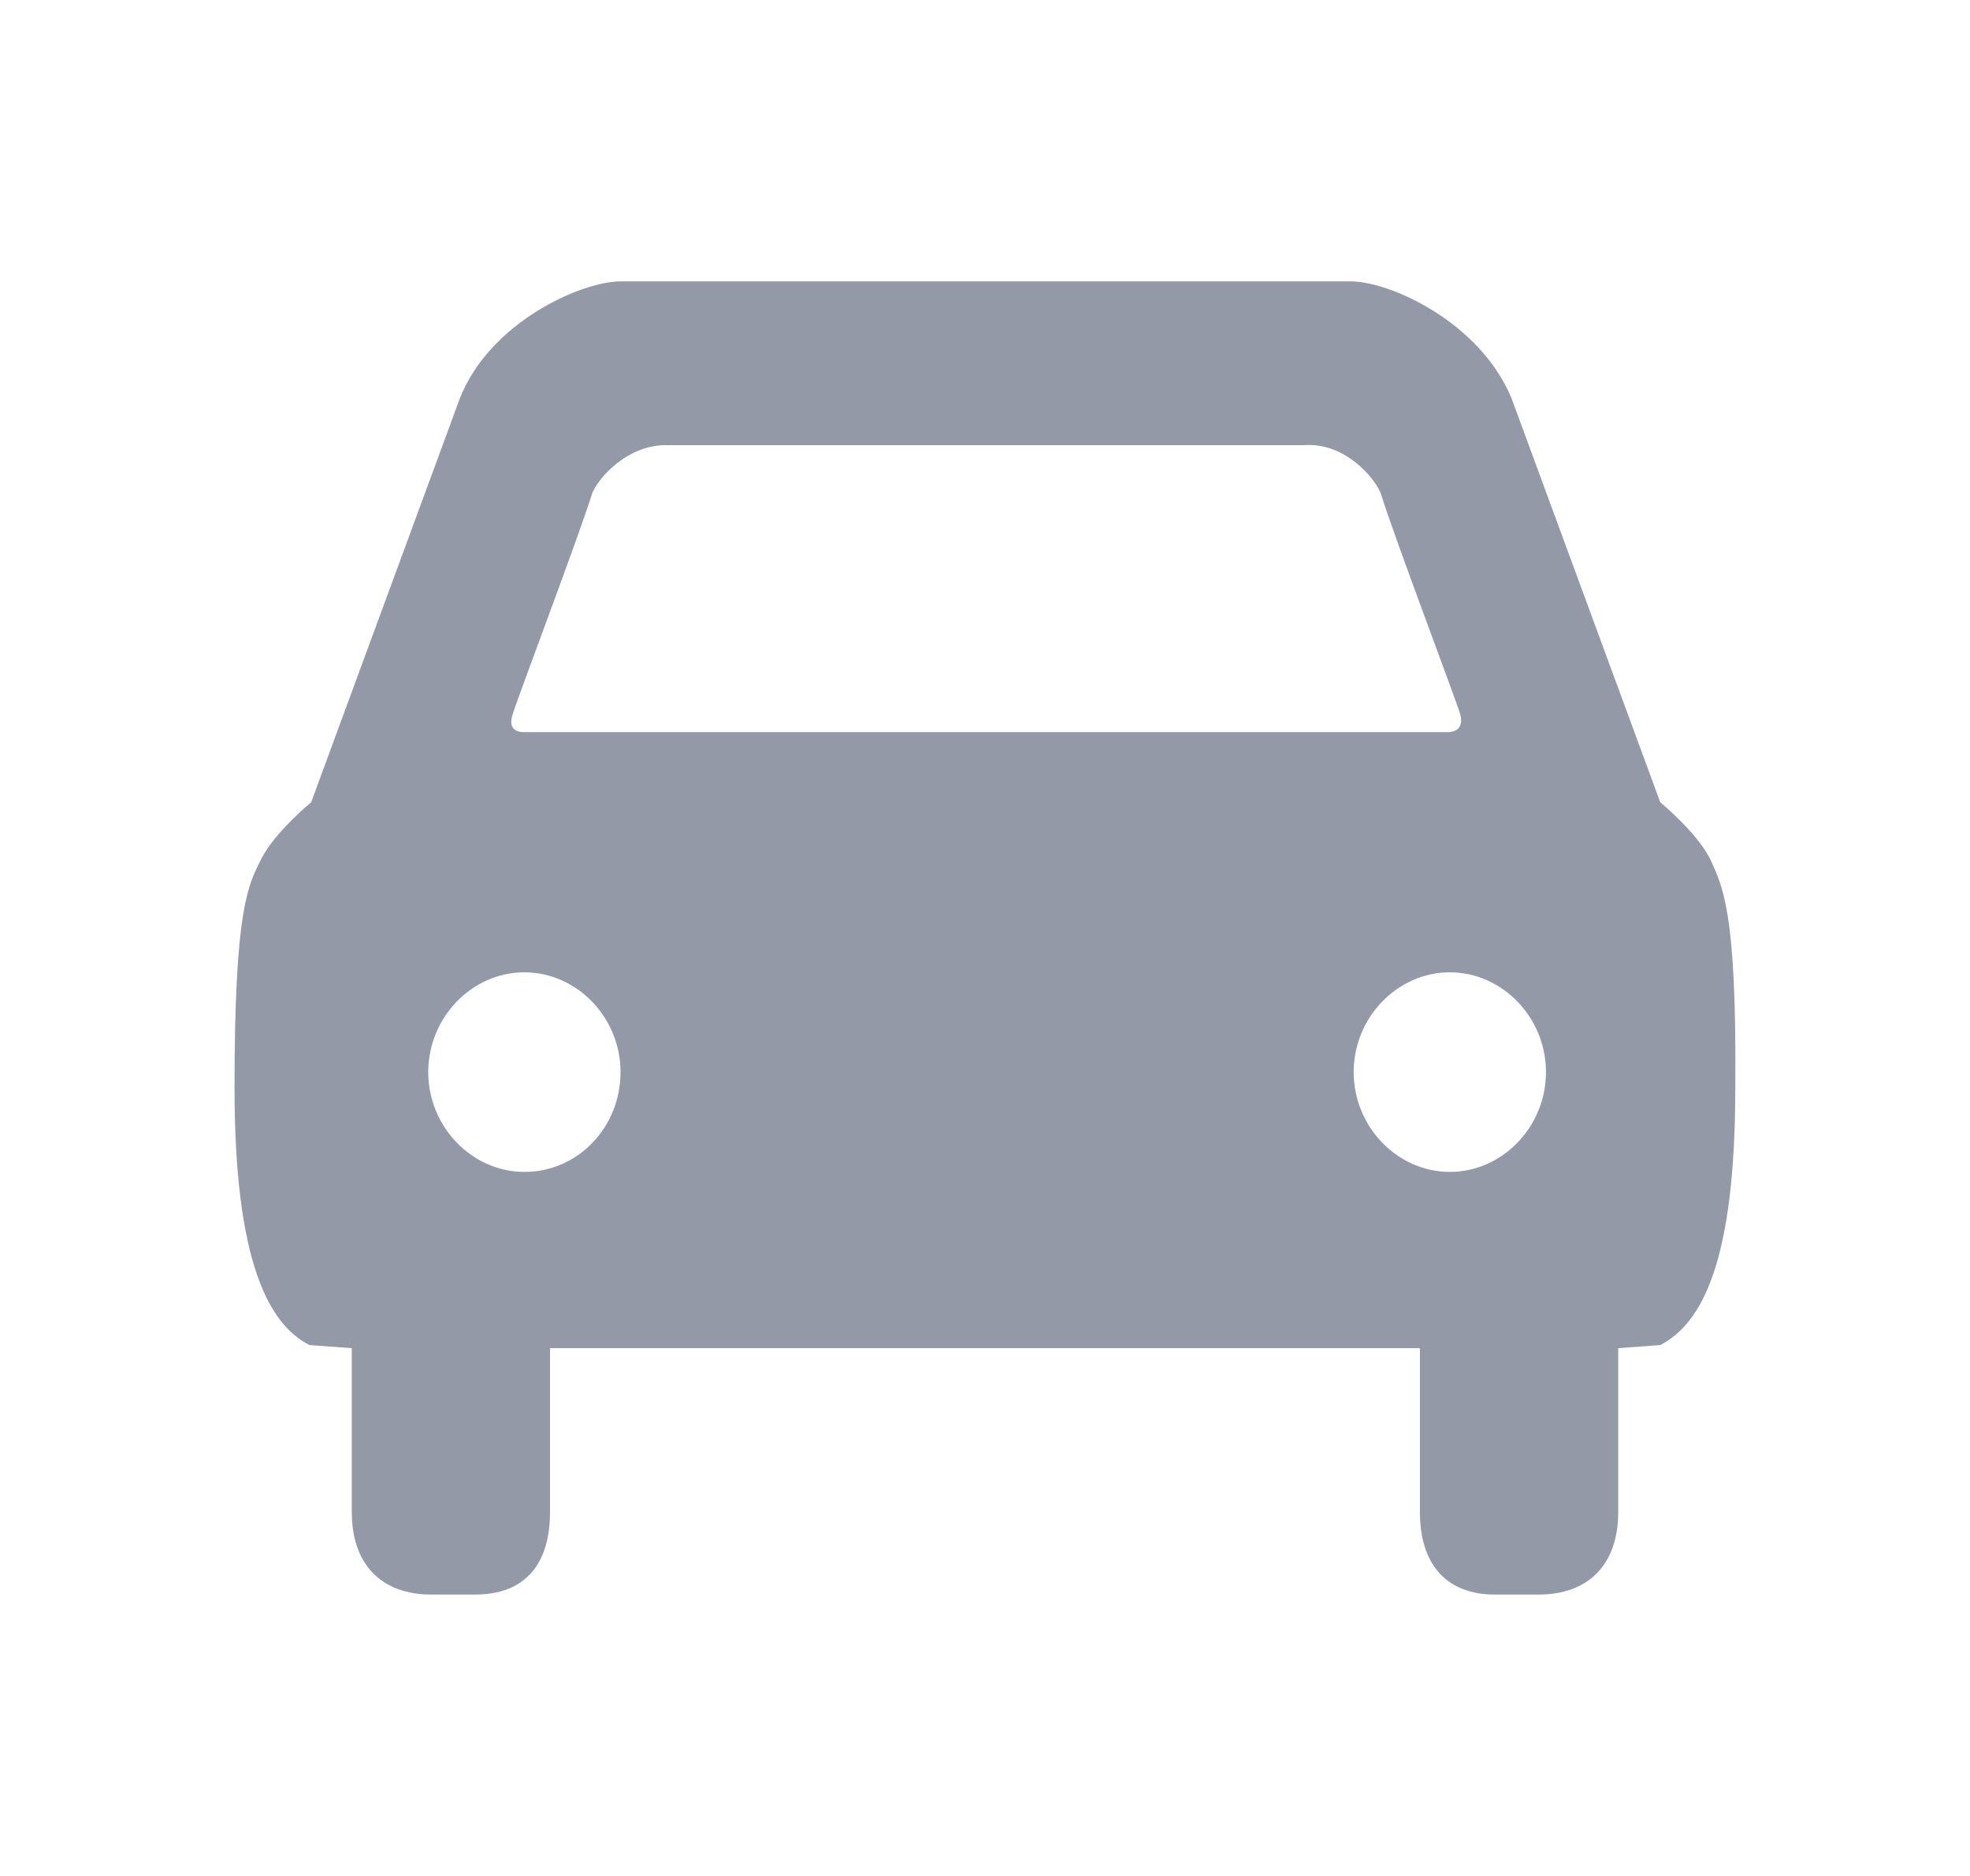 <svg width="21" height="20" fill="none" xmlns="http://www.w3.org/2000/svg">
  <path fill-rule="evenodd" clip-rule="evenodd" d="M18.227 9.152c-.145-.283-.529-.599-.529-.599l-1.585-4.306C15.776 3.432 14.816 3 14.399 3H6.616c-.417 0-1.393.432-1.714 1.247L3.317 8.553s-.385.316-.529.599c-.144.283-.288.532-.288 2.444 0 1.862.368 2.527.8 2.744l.45.033v1.746c0 .565.32.881.848.881h.464c.529 0 .801-.316.801-.881v-1.746h9.273v1.746c0 .565.288.881.8.881h.465c.528 0 .849-.316.849-.881v-1.746l.448-.033c.449-.233.8-.898.8-2.744.017-1.912-.143-2.161-.271-2.444ZM5.59 12.494c-.56 0-1.025-.482-1.025-1.064 0-.582.464-1.064 1.025-1.064.56 0 1.025.482 1.025 1.064 0 .582-.449 1.064-1.025 1.064Zm9.865 0c-.56 0-1.025-.482-1.025-1.064 0-.582.465-1.064 1.025-1.064.56 0 1.025.482 1.025 1.064 0 .582-.464 1.064-1.025 1.064Zm-.032-4.689H5.591s-.192.017-.128-.183c.048-.166.704-1.895.849-2.36.064-.167.384-.533.816-.516h6.774c.433-.033.753.349.817.515.144.466.801 2.195.849 2.361.048.2-.144.183-.144.183Z" fill="#9499A8"/>
</svg>
